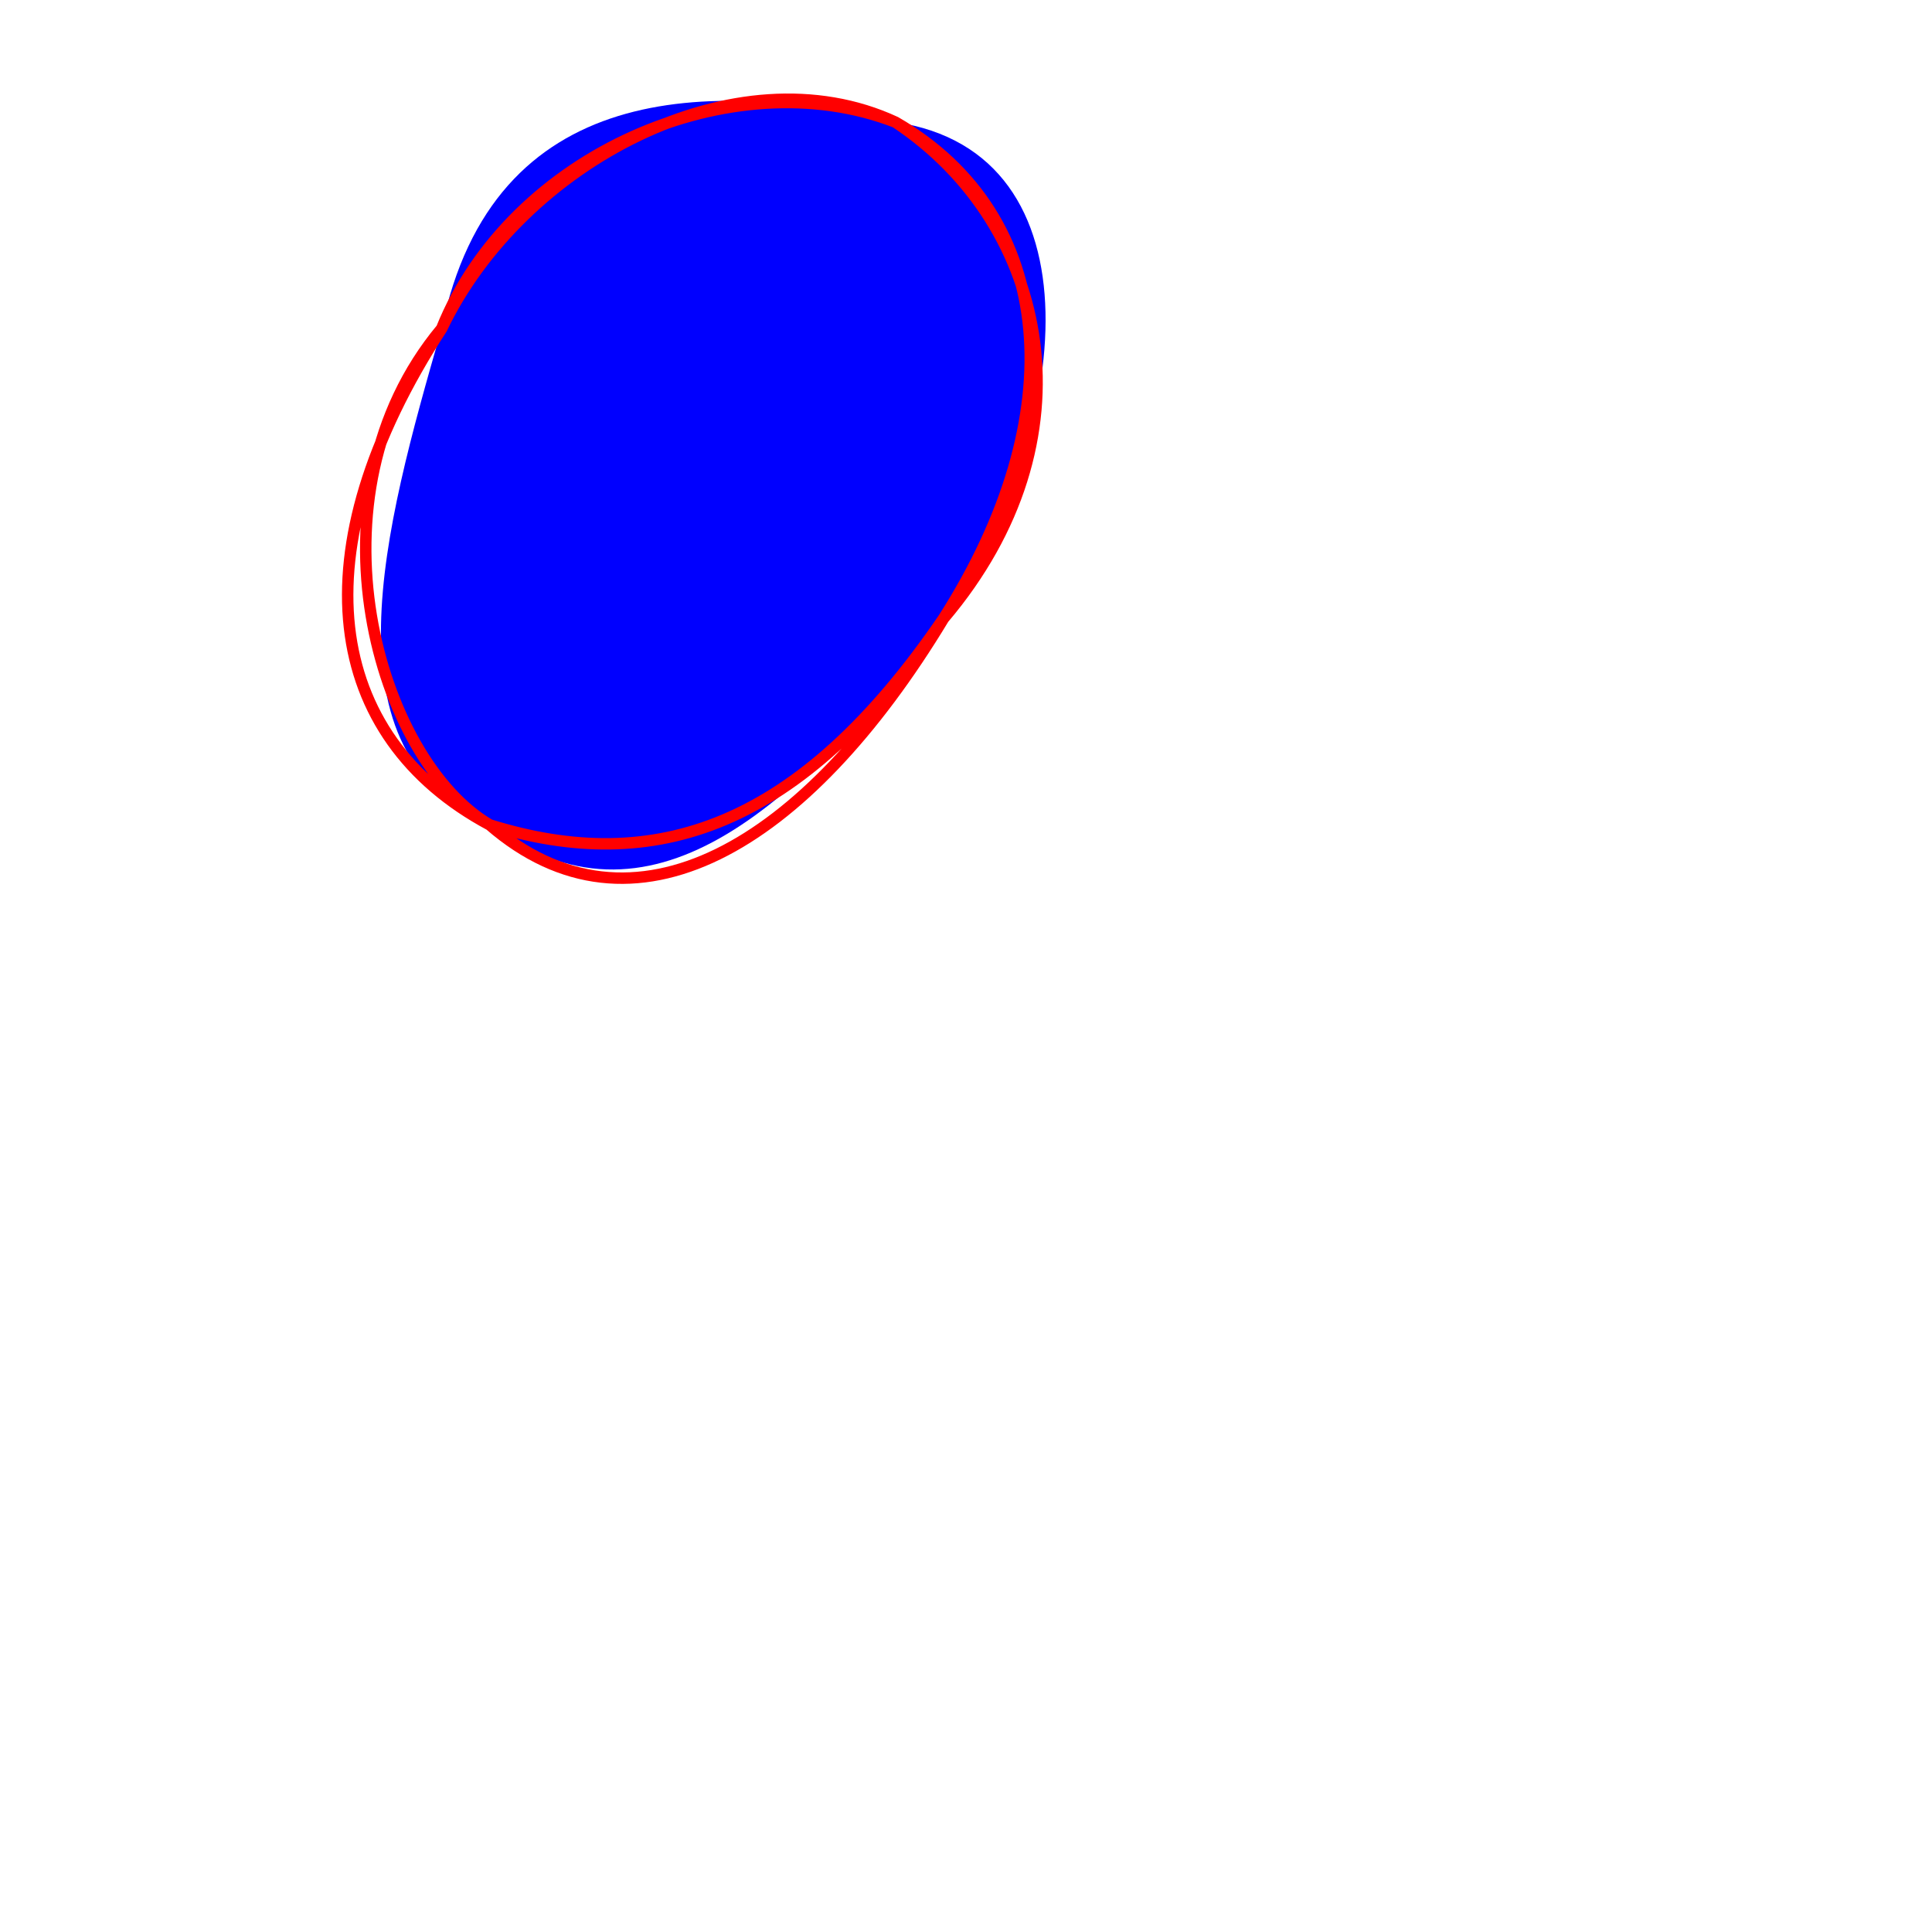 <?xml version="1.0" standalone="no"?>
<svg xmlns="http://www.w3.org/2000/svg" xmlns:xlink="http://www.w3.org/1999/xlink" width="100" height="100" stroke-linecap="round"><rect fill="white" width="100" height="100"/><g><path d="M48.84 32.01 C41.014 42.026, 33.58 48.777, 25.349 42.696 C16.686 38.908, 19.834 27.502, 22.859 17.01 C25.514 4.128, 36.743 4.109, 46.349 6.323 C57.068 7.905, 55.507 22.395, 48.84 32.01 C48.84 32.01, 48.84 32.01, 48.84 32.01" stroke="none" stroke-width="0" fill="rgb(0, 0, 255)"/><path d="M48.84 32.01 C41.422 42.884, 33.861 45.35, 25.349 42.696 M48.84 32.01 C41.66 43.899, 32.722 49.087, 25.349 42.696 M25.349 42.696 C16.815 38.125, 15.347 28.548, 22.859 17.01 M25.349 42.696 C19.585 39.332, 15.59 25.737, 22.859 17.01 M22.859 17.01 C26.973 8.392, 38.127 2.505, 46.349 6.323 M22.859 17.01 C26.478 7.989, 37.905 3.046, 46.349 6.323 M46.349 6.323 C54.751 11.165, 55.542 21.519, 48.84 32.01 M46.349 6.323 C54.392 11.672, 56.669 22.775, 48.84 32.01 M48.84 32.01 C48.84 32.01, 48.84 32.01, 48.84 32.01 M48.84 32.01 C48.84 32.01, 48.84 32.01, 48.84 32.01" stroke="rgb(255, 0, 0)" stroke-width="0.592" fill="none"/></g></svg>
